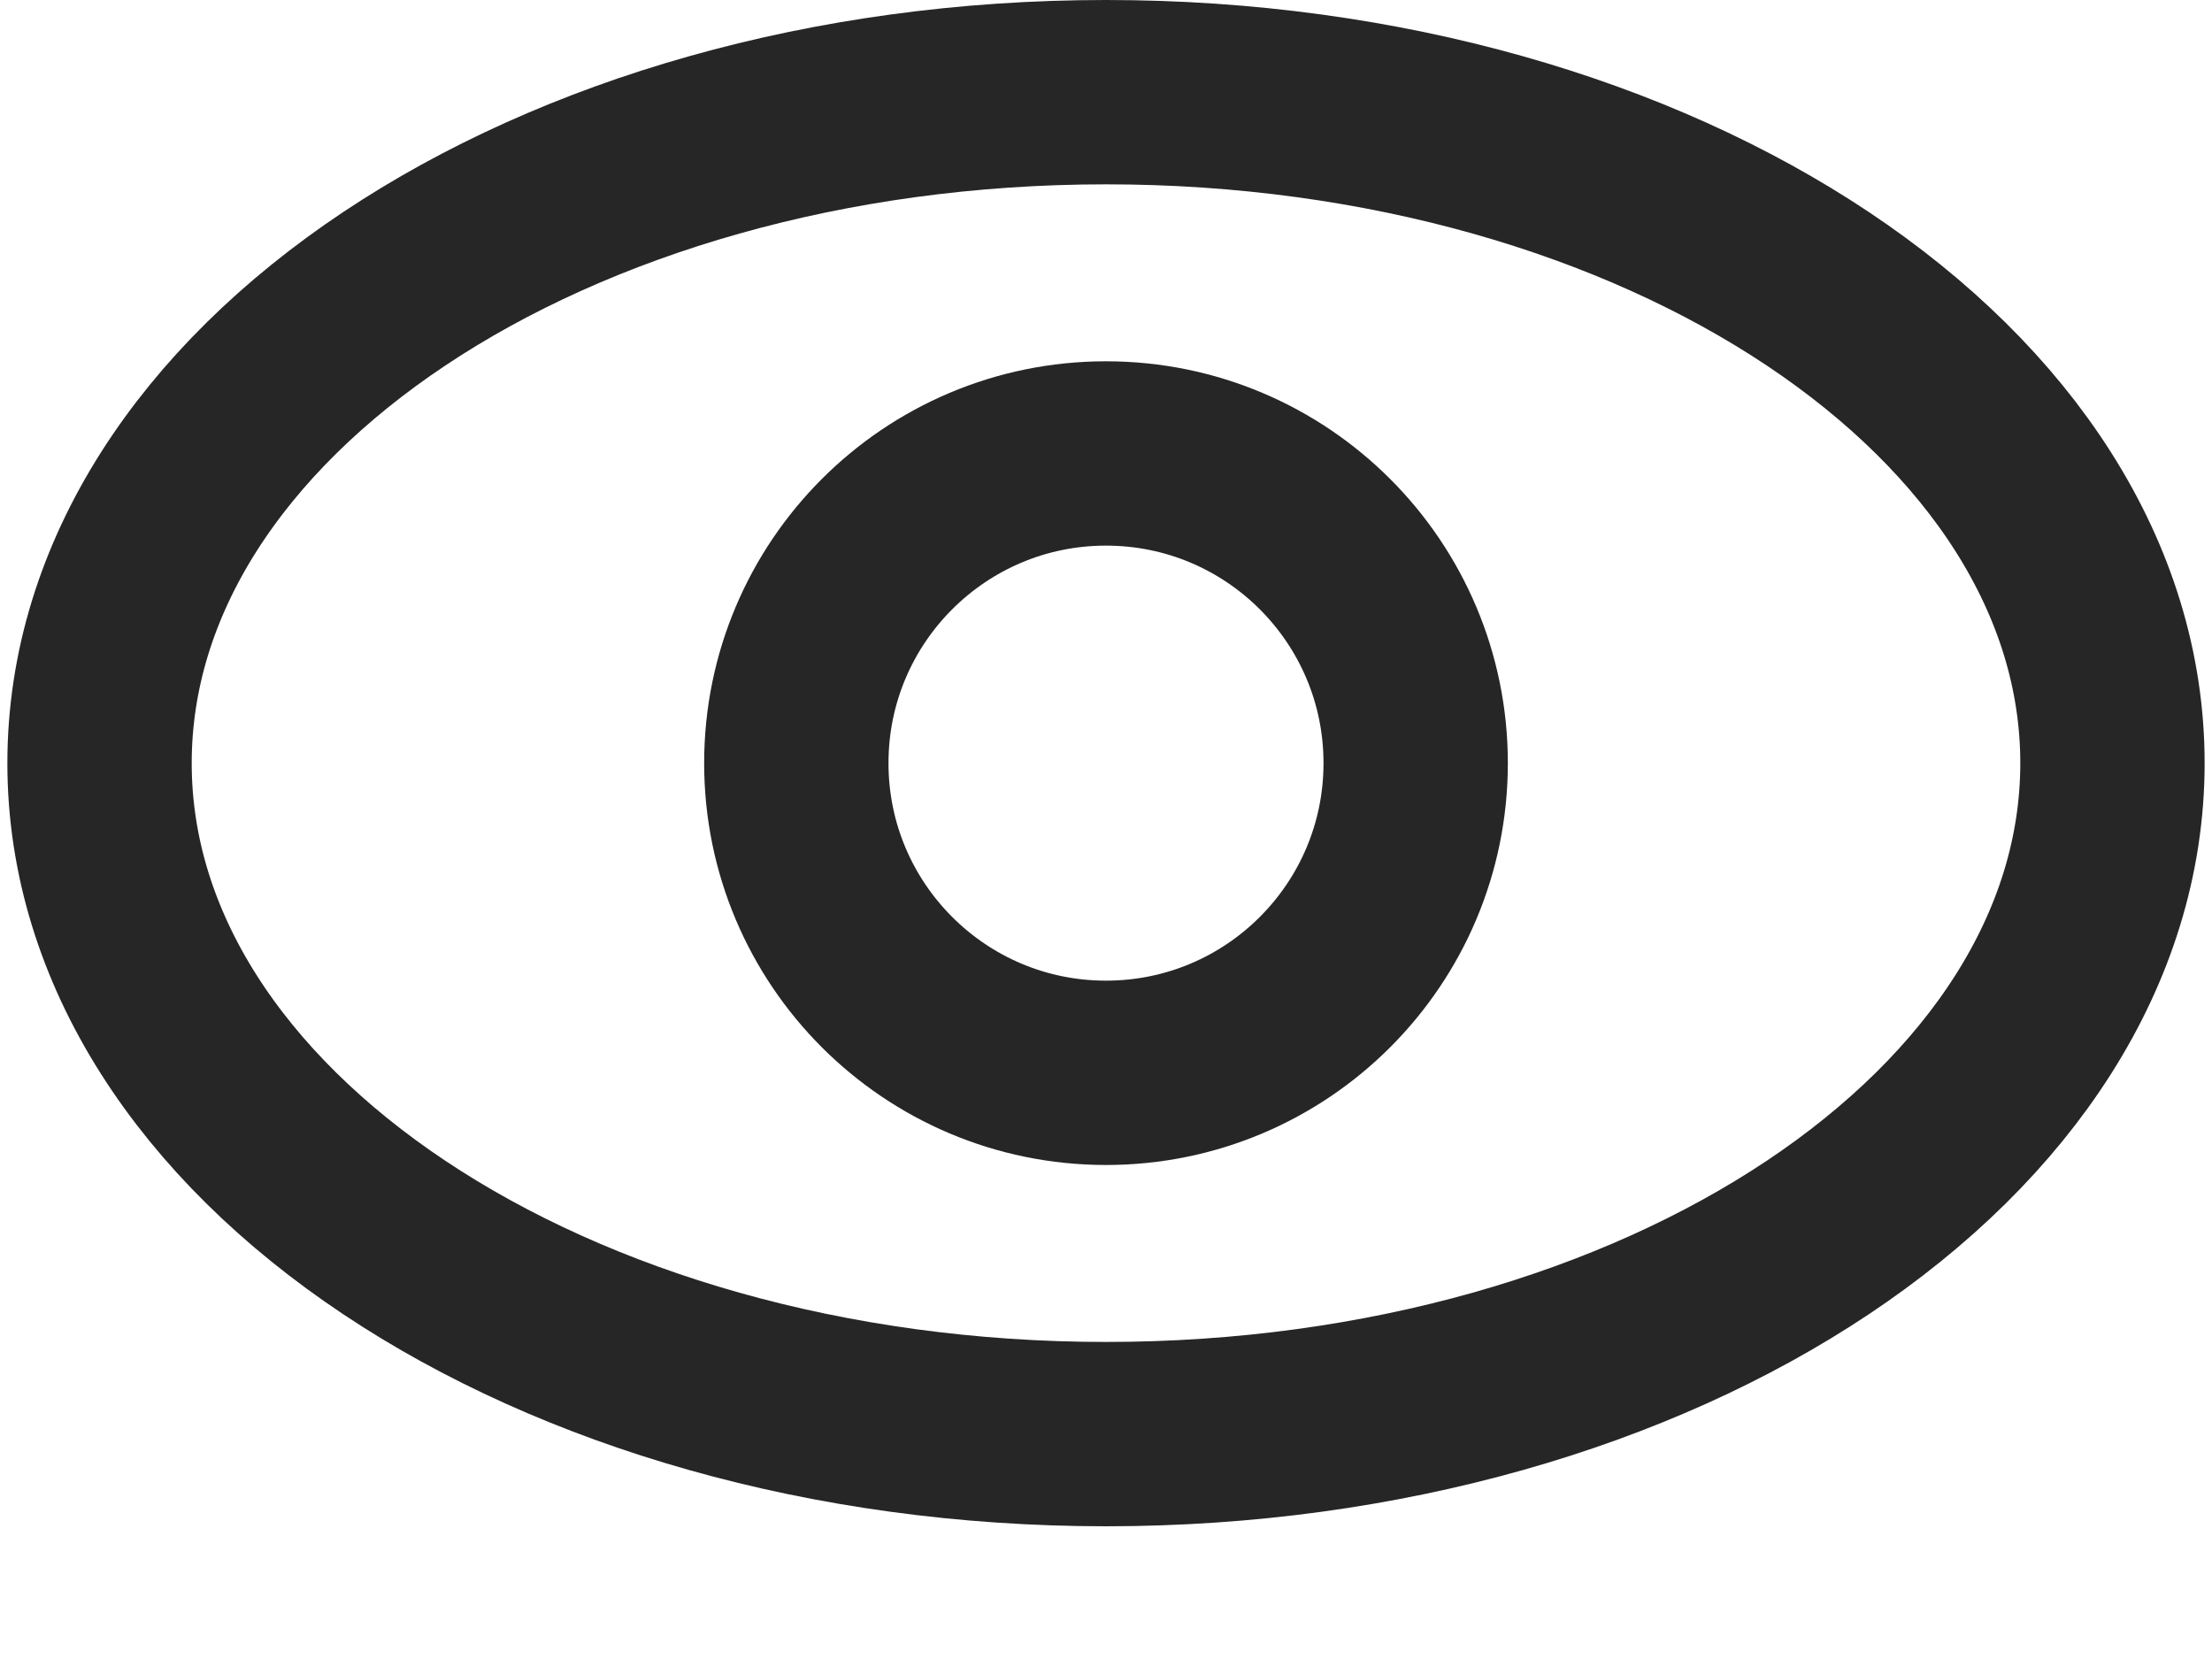 <svg width="12" height="9" viewBox="0 0 12 9" fill="none" xmlns="http://www.w3.org/2000/svg">
<g clip-path="url(#clip0_30_32)">
<path d="M6 7.78C9.016 7.78 11.46 6.15 11.46 4.14C11.46 2.13 9.016 0.5 6 0.5C2.985 0.5 0.54 2.13 0.54 4.14C0.54 6.15 2.985 7.78 6 7.78Z" stroke="#262626" stroke-miterlimit="10"/>
<path d="M6 5.82C6.928 5.82 7.68 5.068 7.68 4.14C7.68 3.212 6.928 2.46 6 2.46C5.072 2.46 4.32 3.212 4.32 4.14C4.32 5.068 5.072 5.82 6 5.82Z" stroke="#262626" stroke-miterlimit="10"/>
</g>
<defs>
<clipPath id="clip0_30_32">
<rect width="12" height="8.28" fill="white"/>
</clipPath>
</defs>
</svg>

